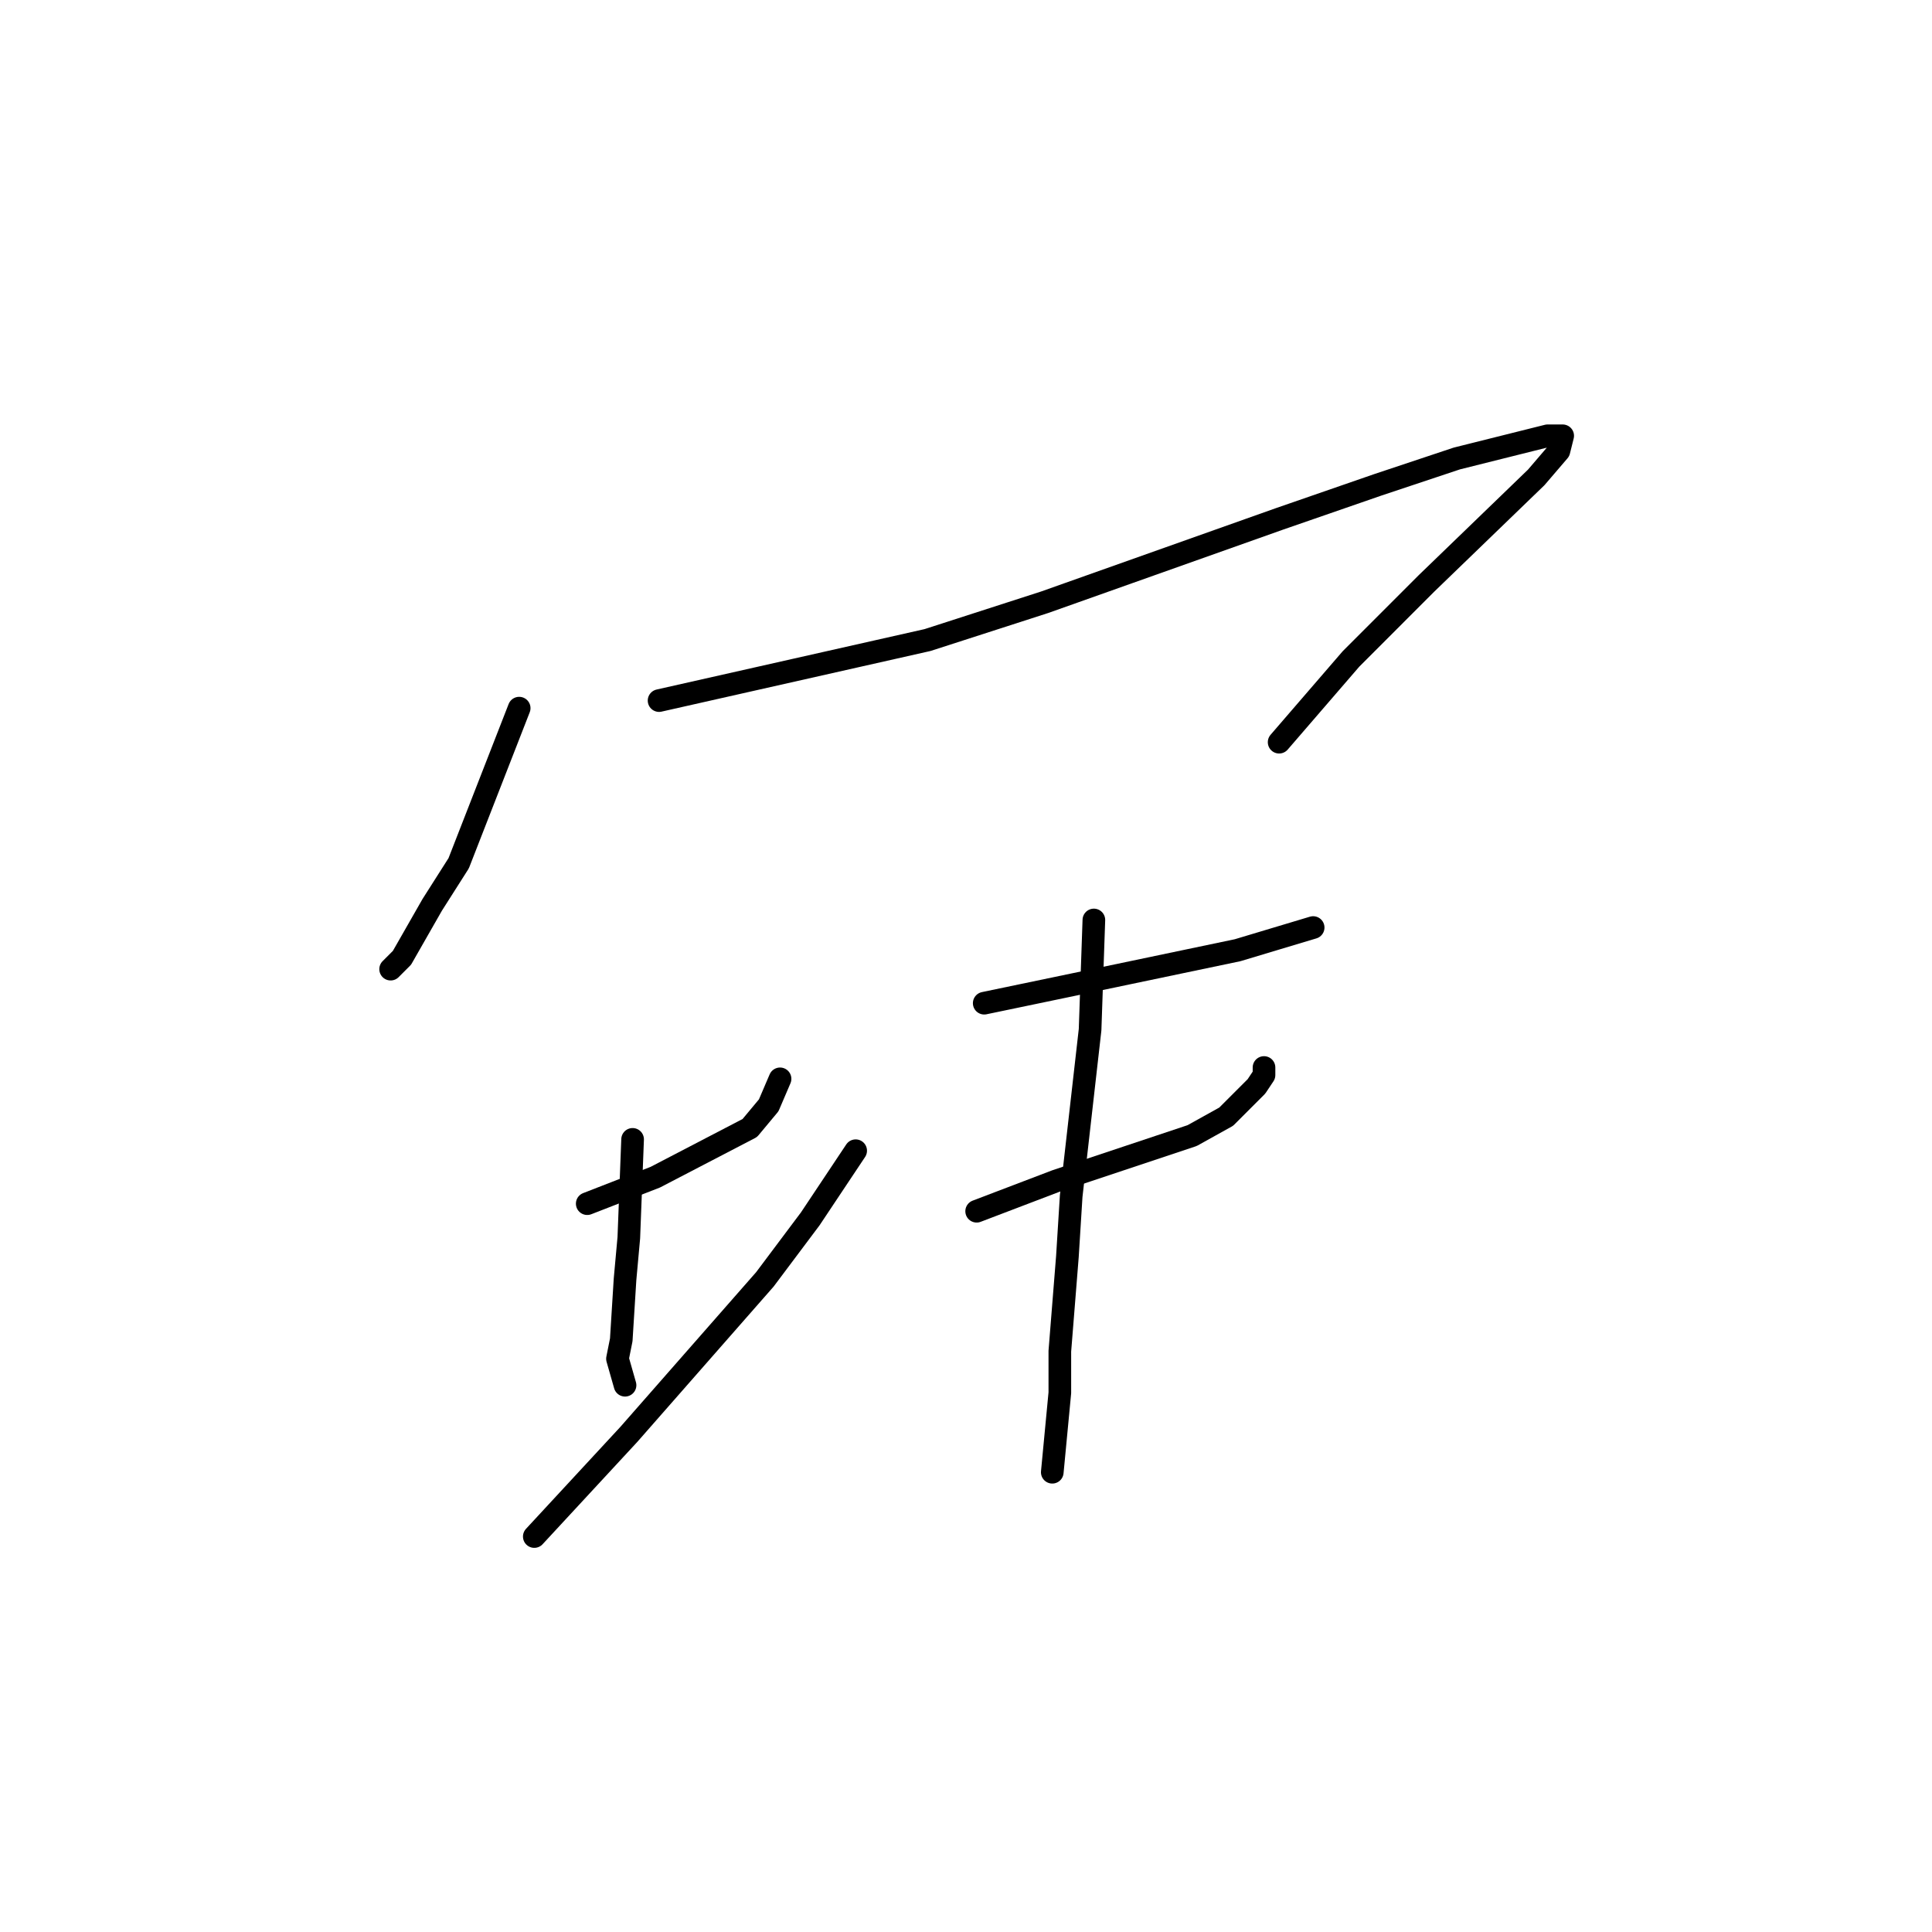 <?xml version="1.0" standalone="no"?>
    <svg width="256" height="256" xmlns="http://www.w3.org/2000/svg" version="1.1">
    <polyline stroke="black" stroke-width="3" stroke-linecap="round" fill="transparent" stroke-linejoin="round" points="68.794 93.833 60.778 114.383 57.271 119.896 53.263 126.913 51.76 128.417 51.76 128.417 " />
        <polyline stroke="black" stroke-width="3" stroke-linecap="round" fill="transparent" stroke-linejoin="round" points="87.33 92.831 122.9 84.811 138.43 79.799 169.491 68.772 182.516 64.261 193.037 60.753 205.061 57.745 207.065 57.745 206.564 59.75 203.558 63.259 189.029 77.293 179.01 87.317 169.491 98.344 169.491 98.344 " />
        <polyline stroke="black" stroke-width="3" stroke-linecap="round" fill="transparent" stroke-linejoin="round" points="77.811 159.492 86.829 155.984 99.353 149.468 101.858 146.461 103.361 142.952 103.361 142.952 " />
        <polyline stroke="black" stroke-width="3" stroke-linecap="round" fill="transparent" stroke-linejoin="round" points="83.823 150.972 83.322 164.003 82.821 169.517 82.32 177.536 81.819 180.042 82.821 183.551 82.821 183.551 " />
        <polyline stroke="black" stroke-width="3" stroke-linecap="round" fill="transparent" stroke-linejoin="round" points="70.797 203.599 83.322 190.067 101.357 169.517 107.369 161.497 113.381 152.475 113.381 152.475 " />
        <polyline stroke="black" stroke-width="3" stroke-linecap="round" fill="transparent" stroke-linejoin="round" points="130.414 132.928 142.438 130.422 163.98 125.911 168.99 124.407 174 122.904 174 122.904 " />
        <polyline stroke="black" stroke-width="3" stroke-linecap="round" fill="transparent" stroke-linejoin="round" points="129.412 160.495 139.933 156.485 157.968 150.47 162.477 147.964 166.485 143.955 167.487 142.451 167.487 141.449 167.487 141.449 " />
        <polyline stroke="black" stroke-width="3" stroke-linecap="round" fill="transparent" stroke-linejoin="round" points="144.943 121.901 144.442 136.436 141.937 158.49 141.436 166.509 140.434 179.04 140.434 184.553 139.432 195.079 139.432 195.079 " />
        </svg>